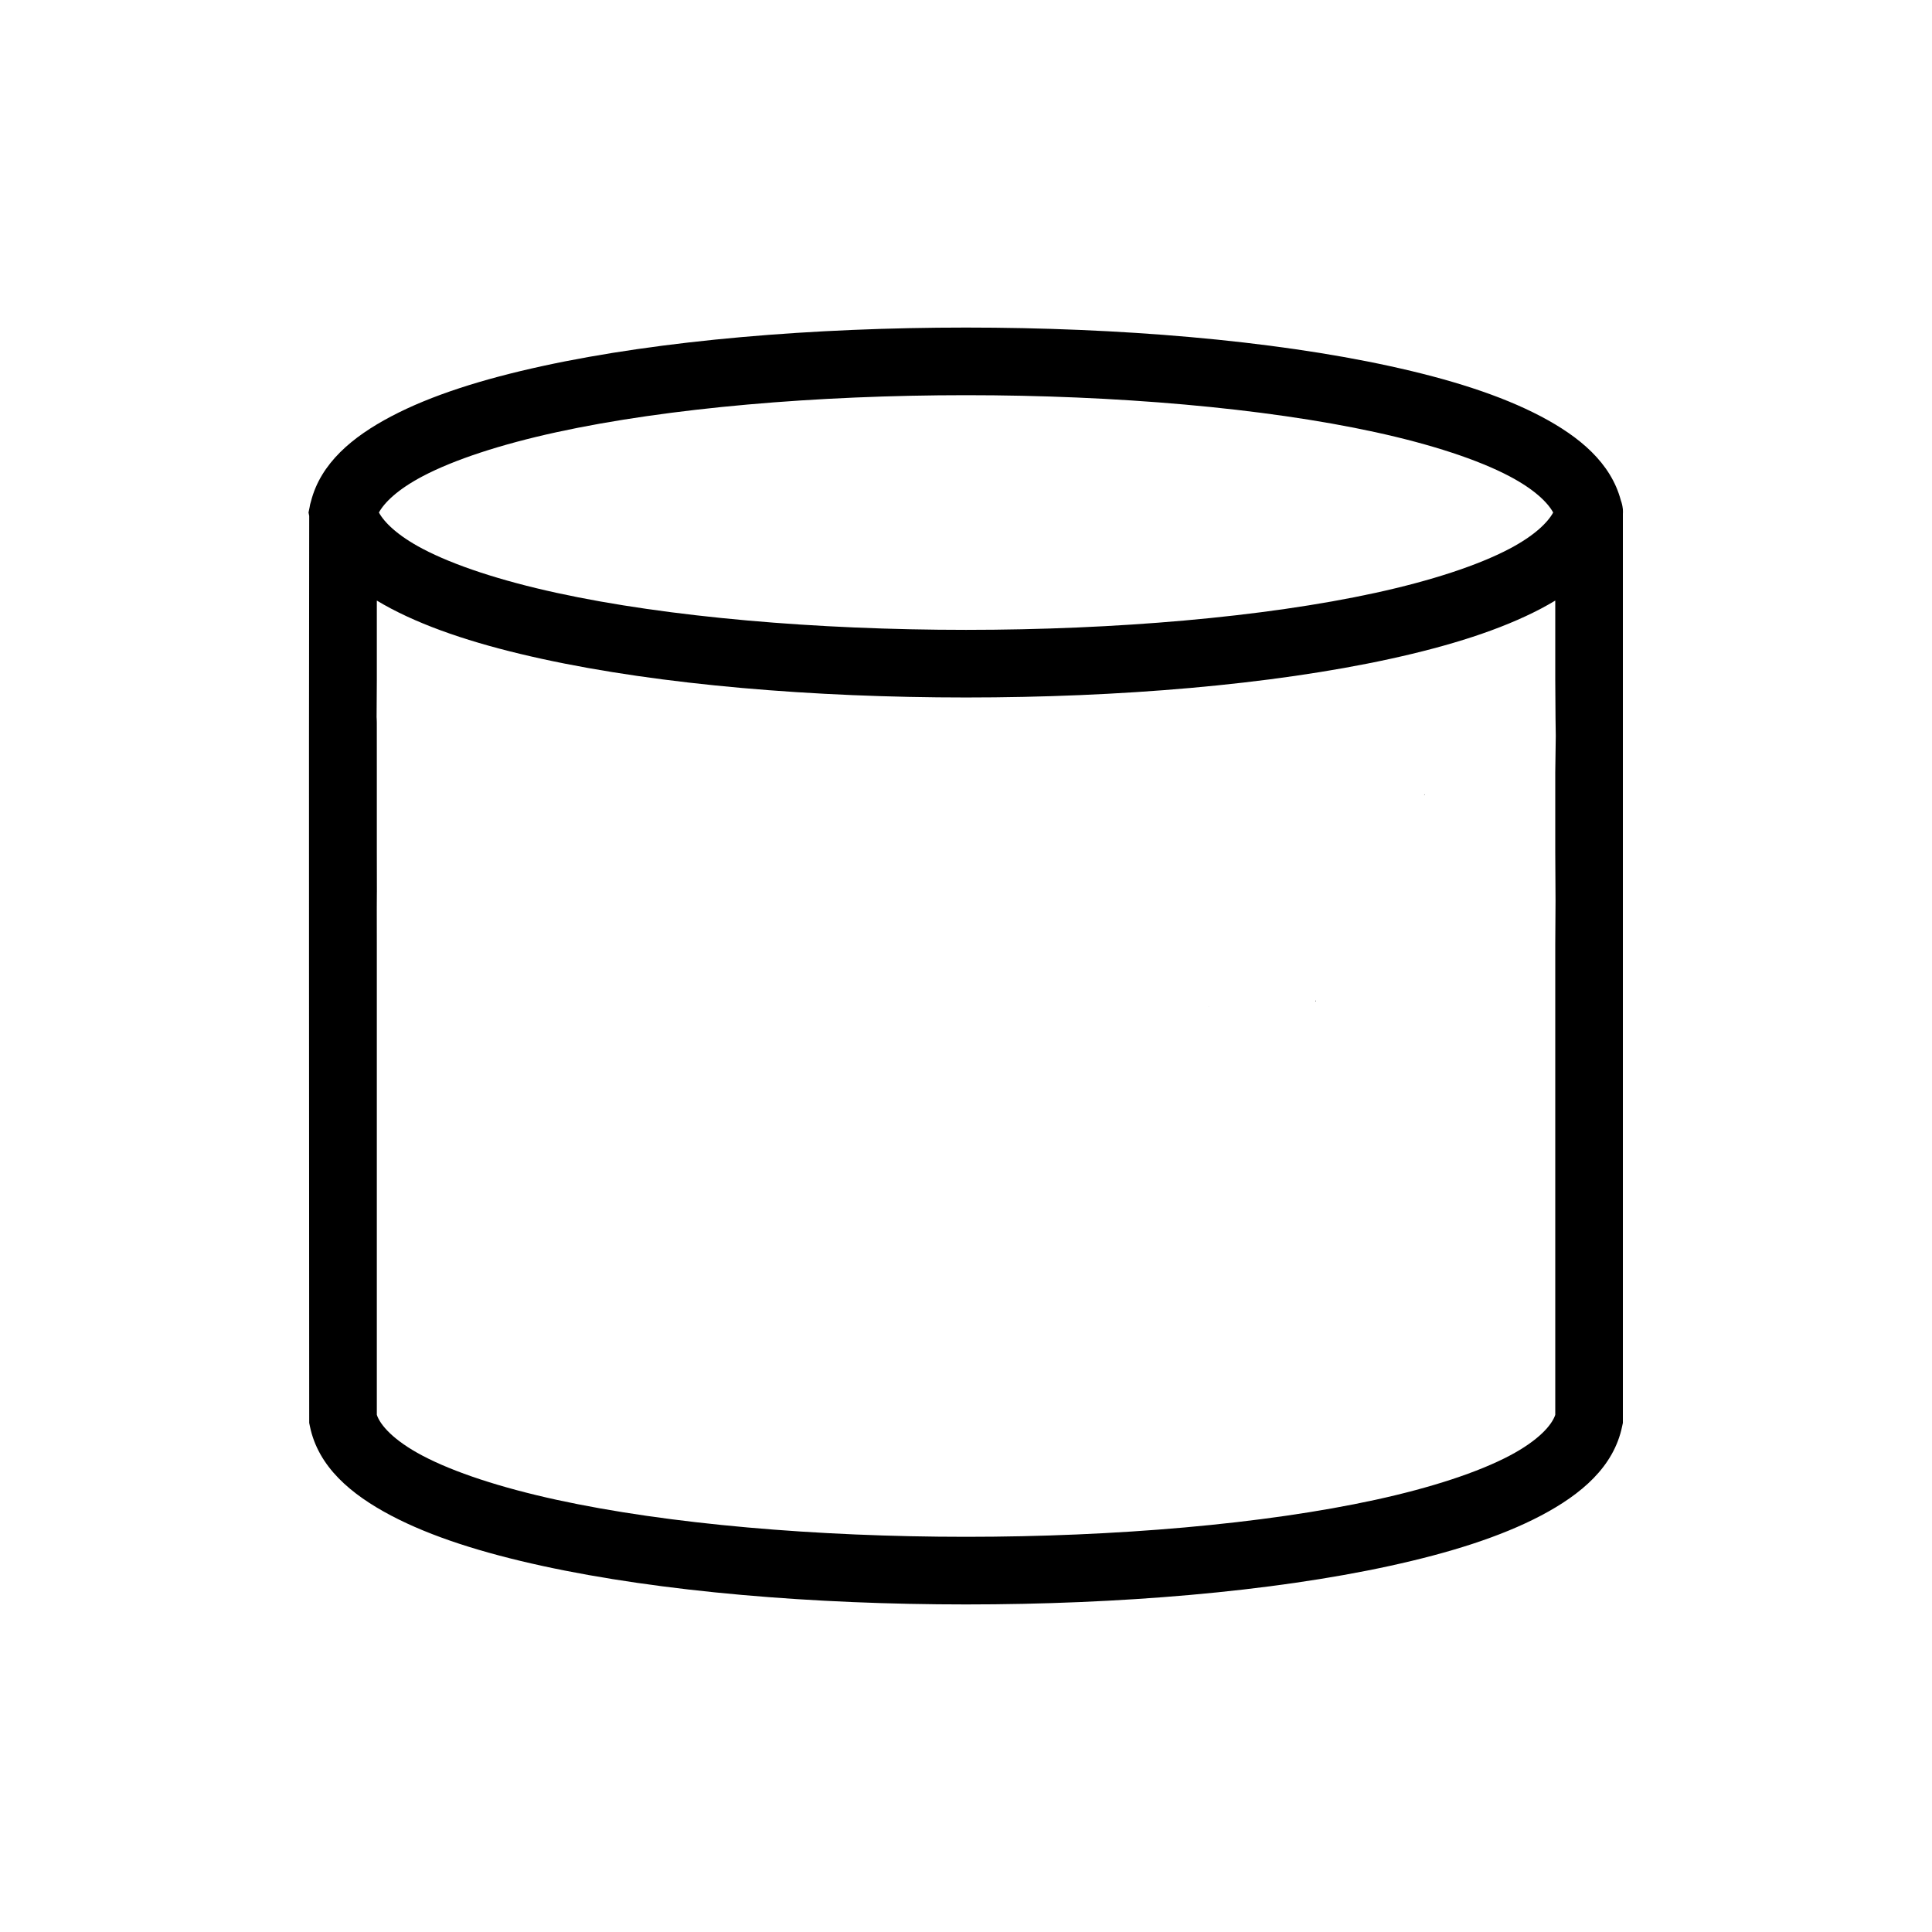 <?xml version="1.0" encoding="UTF-8" standalone="no"?>
<!-- Created with Inkscape (http://www.inkscape.org/) -->

<svg
        xmlns:dc="http://purl.org/dc/elements/1.1/"
        xmlns:cc="http://creativecommons.org/ns#"
        xmlns:rdf="http://www.w3.org/1999/02/22-rdf-syntax-ns#"
        xmlns:svg="http://www.w3.org/2000/svg"
        xmlns="http://www.w3.org/2000/svg"
        version="1.1"
        width="2000"
        height="2000"
        viewBox="0 0 2000 2000"
        id="svg2">
    <defs
            id="defs4" />
    <g
            transform="translate(0,947.638)"
            id="layer1">
        <path
                d="m 1000.031,339.094 c -157.811,0 -315.354,12.995 -438.75,39.906 -61.698,13.456 -114.843,30.173 -156.5,52.125 -40.124,21.144 -72.775,48.433 -82.844,87.844 -0.693,2.058 -1.168,4.161 -1.469,6.312 l -1.094,5.281 0.719,3.562 c -0.515,315.041 0,614.833 0,938.875 l 0.719,3.5 c 8.633,41.892 42.312,70.423 83.969,92.375 41.657,21.952 94.802,38.669 156.5,52.125 123.396,26.911 280.939,39.906 438.75,39.906 157.813,0 315.386,-12.995 438.781,-39.906 61.698,-13.456 114.843,-30.173 156.5,-52.125 41.657,-21.952 75.305,-50.483 83.938,-92.375 l 0.75,-3.5 c 0,-309.858 0.01,-647.329 0,-940.844 0.096,-1.496 0.096,-3.003 0,-4.5 l 0,-0.656 -0.125,-0.594 c -0.304,-2.864 -0.975,-5.672 -1.969,-8.375 -10.337,-38.914 -42.783,-65.927 -82.594,-86.906 -41.657,-21.952 -94.802,-38.669 -156.5,-52.125 -123.395,-26.911 -280.969,-39.906 -438.781,-39.906 z m 0,70 c 153.908,0 308.074,13.064 423.844,38.312 57.885,12.624 106.206,28.488 138.781,45.656 26.003,13.701 39.617,27.317 45.188,37.5 -5.571,10.183 -19.188,23.799 -45.188,37.5 -32.575,17.168 -80.896,33.032 -138.781,45.656 -115.77,25.248 -269.935,38.312 -423.844,38.312 -153.907,0 -308.074,-13.064 -423.844,-38.312 -57.885,-12.624 -106.172,-28.488 -138.75,-45.656 -25.999,-13.701 -39.618,-27.317 -45.188,-37.5 5.569,-10.183 19.187,-23.799 45.188,-37.5 32.578,-17.168 80.865,-33.032 138.75,-45.656 115.77,-25.248 269.937,-38.312 423.844,-38.312 z m -609.937,212.625 c 4.765,2.852 9.66,5.632 14.688,8.281 41.657,21.952 94.802,38.669 156.5,52.125 123.396,26.911 280.939,39.906 438.75,39.906 157.813,0 315.386,-12.995 438.781,-39.906 61.698,-13.456 114.843,-30.173 156.5,-52.125 5.027,-2.649 9.922,-5.429 14.688,-8.281 l 0,82.062 c 0.179,35.743 0.383,51.852 0.531,57.938 -0.13,7.643 -0.311,19.31 -0.531,38.062 l 0,82.062 c 0.106,29.42 0.208,42.933 0.281,50.75 -0.072,8.116 -0.155,20.448 -0.281,45.219 l 0,486.812 c -3.421,10.409 -16.961,26.303 -47.344,42.312 -32.575,17.168 -80.896,33.031 -138.781,45.656 -115.77,25.245 -269.935,38.312 -423.844,38.312 -153.907,0 -308.074,-13.068 -423.844,-38.312 -57.885,-12.625 -106.172,-28.489 -138.75,-45.656 -30.381,-16.01 -43.923,-31.904 -47.344,-42.312 l 0,-486.812 c -0.144,-86.902 0.028,-46.321 0.094,-37.156 0.003,-5.033 -0.011,-21.08 -0.094,-58.812 l 0,-82.062 c 0.172,-125.242 -0.655,10.118 0,-96 l 0,-82.062 z m 1084.687,200.375 c -0.155,0.341 -0.357,0.71 -0.5,1.031 0.159,-0.047 0.311,-0.109 0.469,-0.156 0.01,-0.29 0.027,-0.585 0.031,-0.875 z m -112.844,213.344 c -0.102,0.413 -0.176,0.693 -0.344,1.375 0.144,-0.045 0.293,-0.08 0.437,-0.125 0.057,-0.456 0.024,-0.869 -0.094,-1.25 z m -110.594,6.688 c -0.091,0.026 -0.191,0.068 -0.281,0.094 0.094,0 0.187,-0 0.281,0 -0,-0.03 9e-4,-0.065 0,-0.094 z"
                transform="translate(0,-947.638)"
                id="path4136"
                style="font-size:medium;font-style:normal;font-variant:normal;font-weight:normal;font-stretch:normal;text-indent:0;text-align:start;text-decoration:none;line-height:normal;letter-spacing:normal;word-spacing:normal;text-transform:none;direction:ltr;block-progression:tb;writing-mode:lr-tb;text-anchor:start;baseline-shift:baseline;color:#000000;fill:#000000;fill-opacity:1;fill-rule:nonzero;stroke:none;visibility:visible;display:inline;overflow:visible;enable-background:accumulate;font-family:sans-serif" />
    </g>
</svg>
